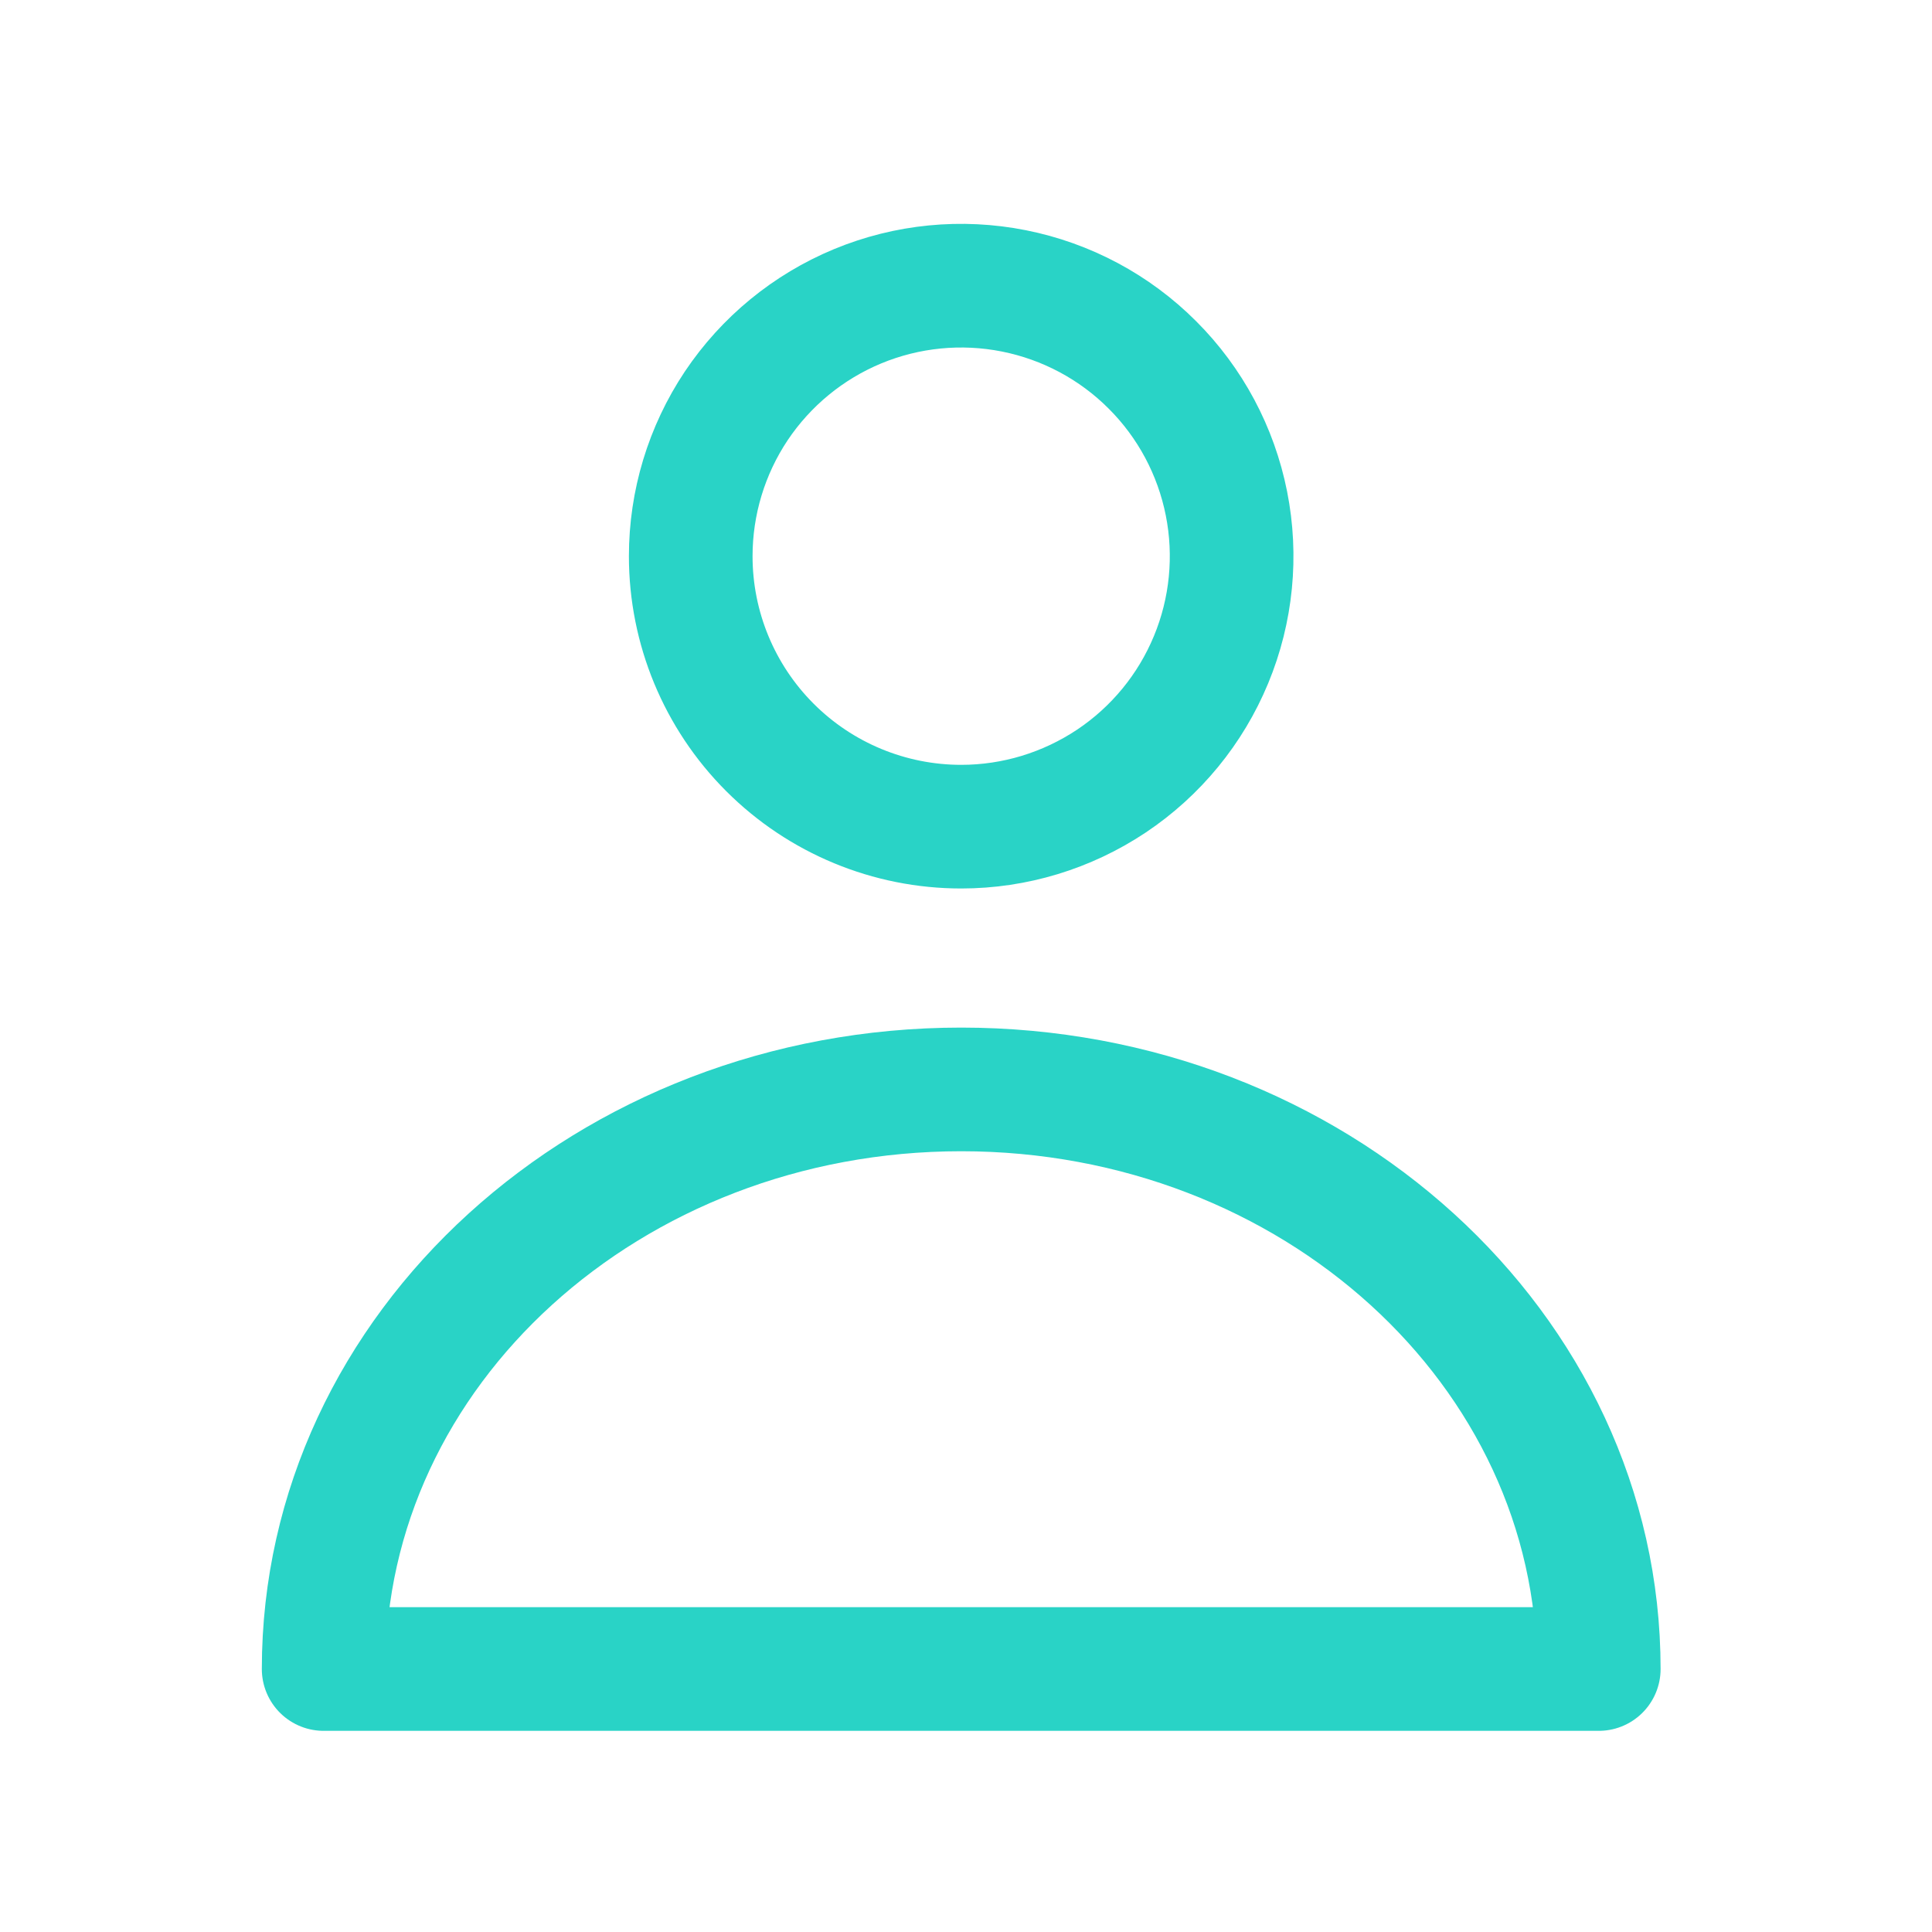 <svg width="25" height="25" viewBox="0 0 25 25" fill="none" xmlns="http://www.w3.org/2000/svg">
<path d="M12.438 14.097C7.878 14.097 4.188 17.457 4.188 21.597H20.688C20.688 17.457 16.997 14.097 12.438 14.097Z" stroke="#29D3C6" stroke-width="1.6" stroke-linecap="round" stroke-linejoin="round"/>
<path d="M12.438 10.697C13.13 10.697 13.806 10.491 14.382 10.107C14.958 9.722 15.406 9.176 15.671 8.536C15.936 7.897 16.005 7.193 15.87 6.514C15.735 5.835 15.402 5.211 14.912 4.722C14.423 4.232 13.799 3.899 13.12 3.764C12.441 3.629 11.738 3.698 11.098 3.963C10.459 4.228 9.912 4.677 9.527 5.252C9.143 5.828 8.938 6.504 8.938 7.197C8.938 8.125 9.306 9.015 9.963 9.672C10.619 10.328 11.509 10.697 12.438 10.697Z" stroke="#29D3C6" stroke-width="1.6" stroke-linecap="round" stroke-linejoin="round"/>
</svg>
